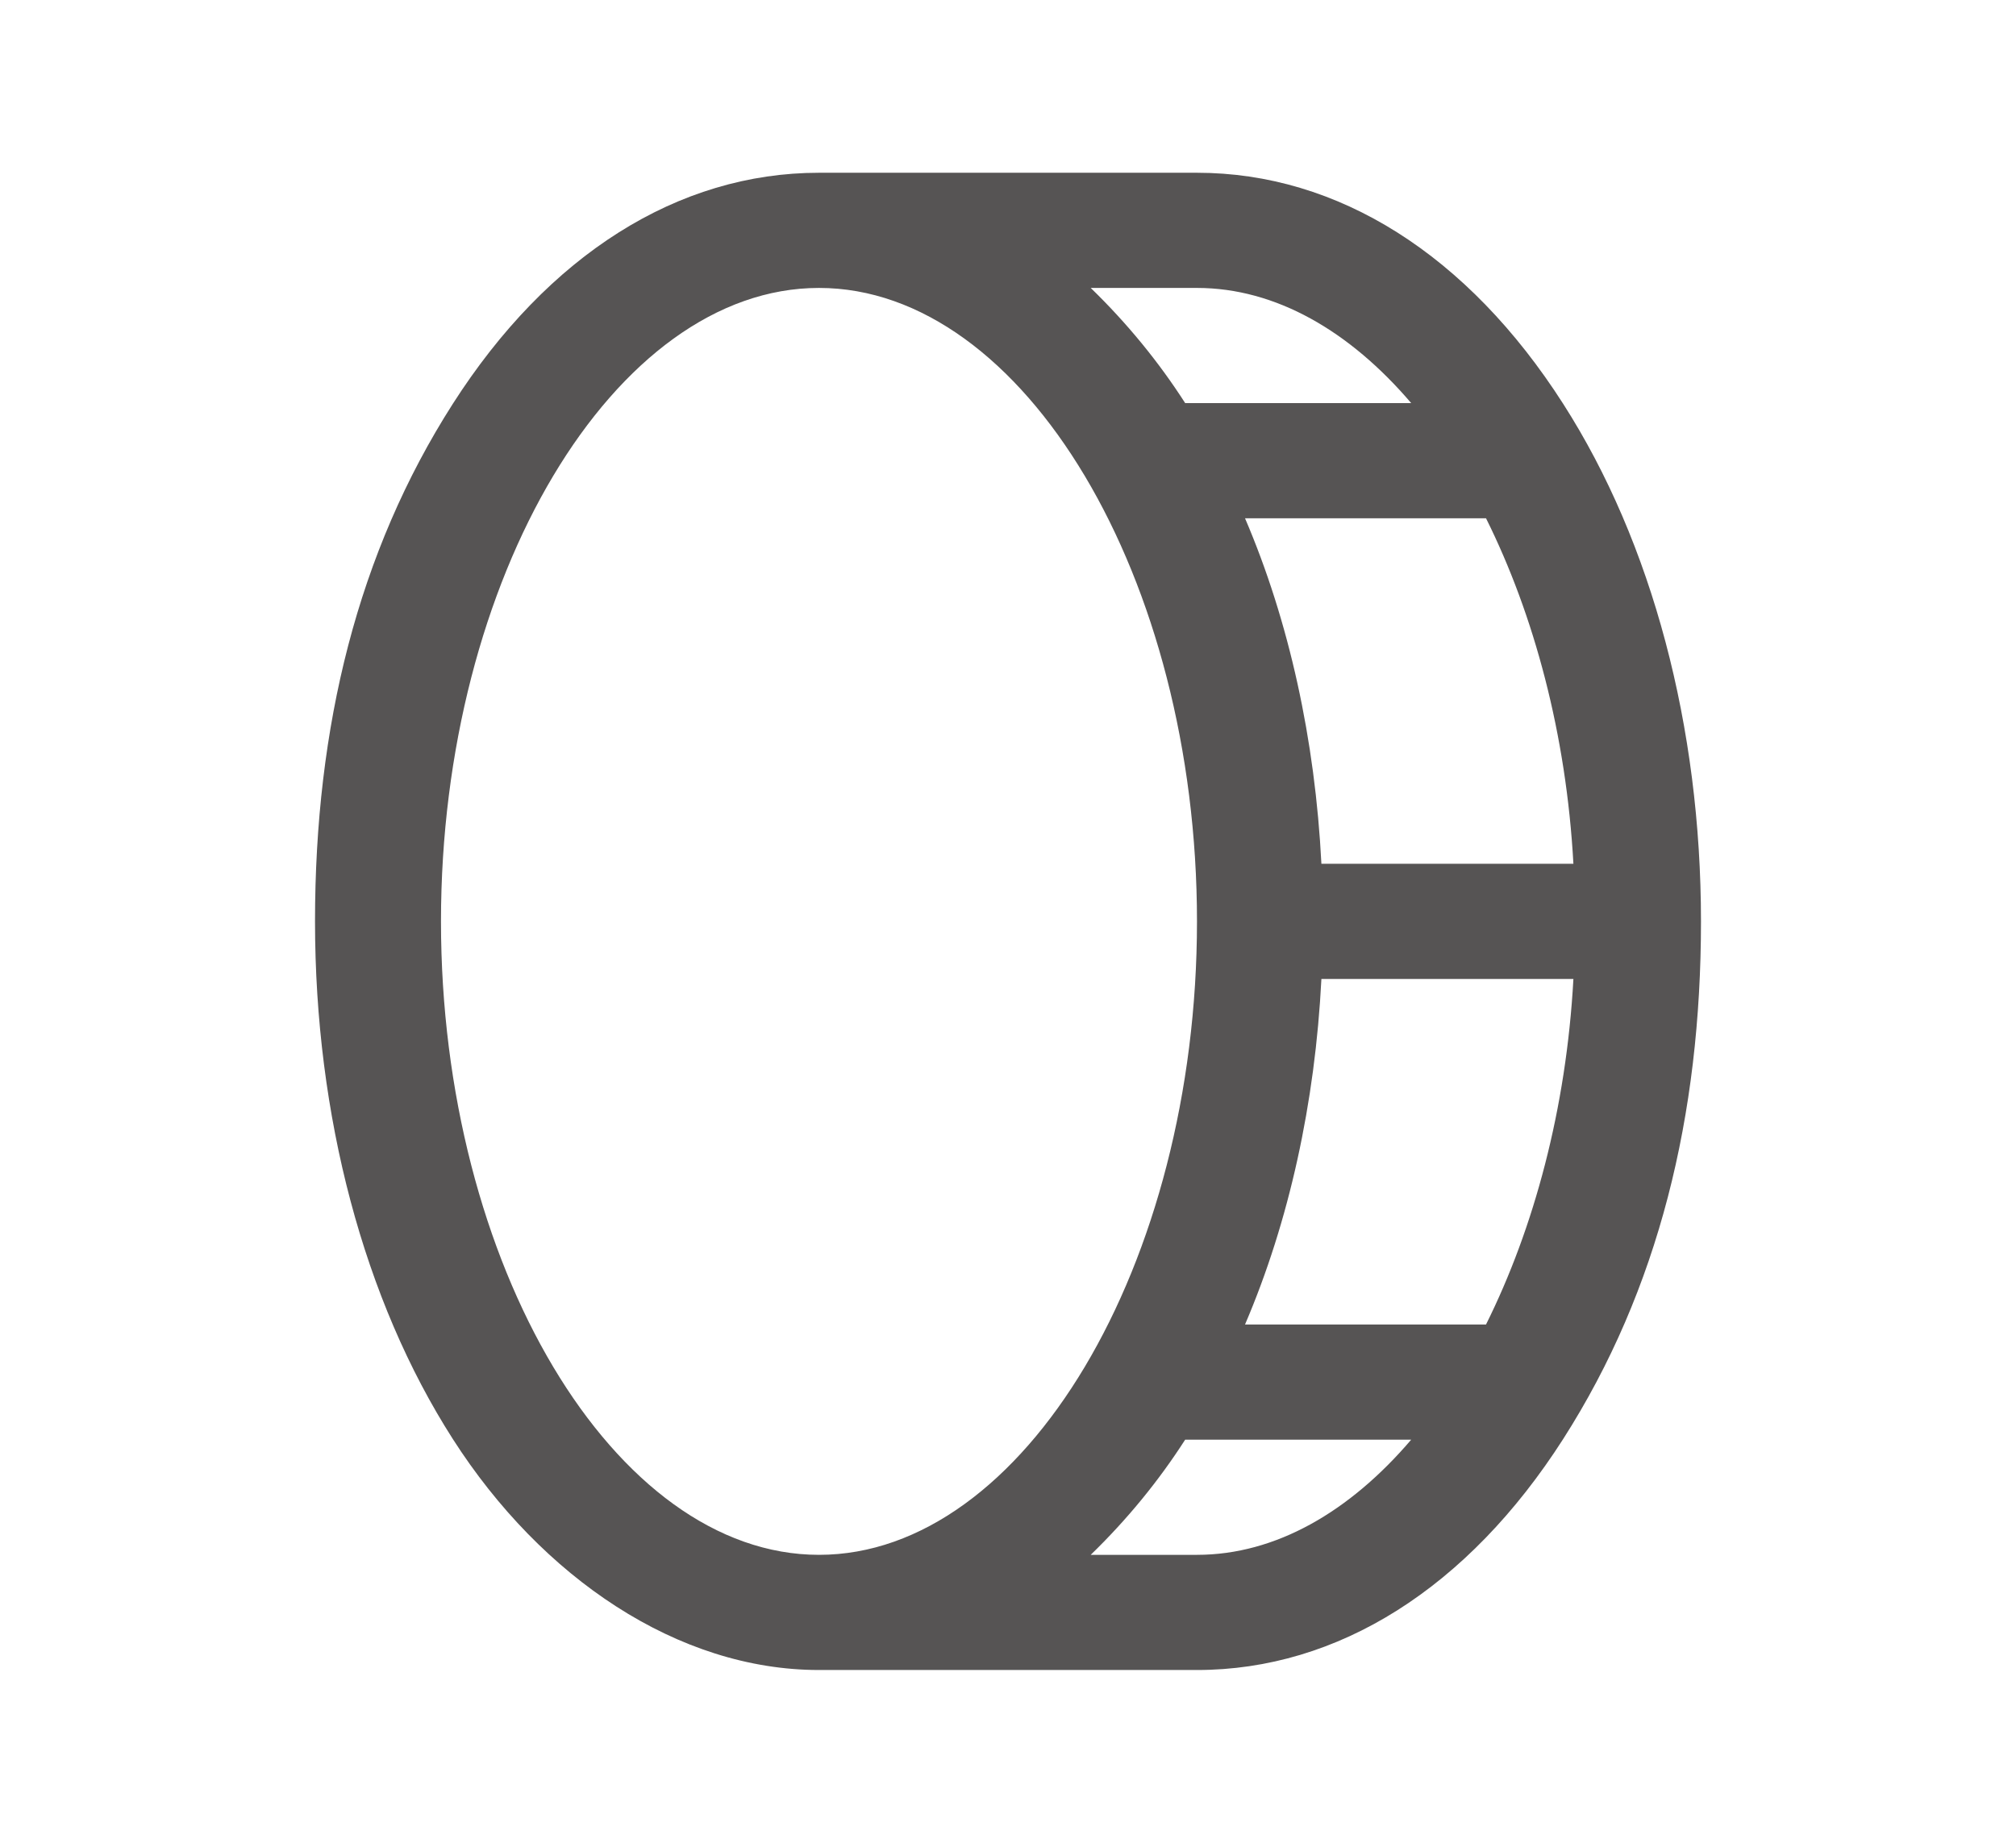 <svg width="35" height="32" viewBox="0 0 35 32" fill="none" xmlns="http://www.w3.org/2000/svg">
<path d="M27.139 7.013C25.484 4.425 23.229 3 20.781 3H14.219C11.771 3 9.516 4.425 7.861 7.013C6.207 9.6 5.469 12.625 5.469 16C5.469 19.375 6.316 22.575 7.861 24.988C9.406 27.4 11.771 29 14.219 29H20.781C23.229 29 25.484 27.575 27.139 24.988C28.793 22.4 29.531 19.375 29.531 16C29.531 12.625 28.684 9.425 27.139 7.013ZM27.316 15H22.941C22.832 12.85 22.381 10.787 21.615 9H25.799C26.633 10.675 27.193 12.75 27.316 15ZM24.5 7H20.576C20.113 6.279 19.563 5.608 18.936 5H20.781C22.148 5 23.434 5.75 24.5 7ZM7.656 16C7.656 10.037 10.664 5 14.219 5C17.773 5 20.781 10.037 20.781 16C20.781 21.962 17.773 27 14.219 27C10.664 27 7.656 21.962 7.656 16ZM20.781 27H18.936C19.563 26.392 20.113 25.721 20.576 25H24.5C23.434 26.25 22.148 27 20.781 27ZM25.799 23H21.615C22.381 21.212 22.832 19.15 22.941 17H27.316C27.193 19.25 26.633 21.325 25.799 23Z" fill="#565454"/>
</svg>
